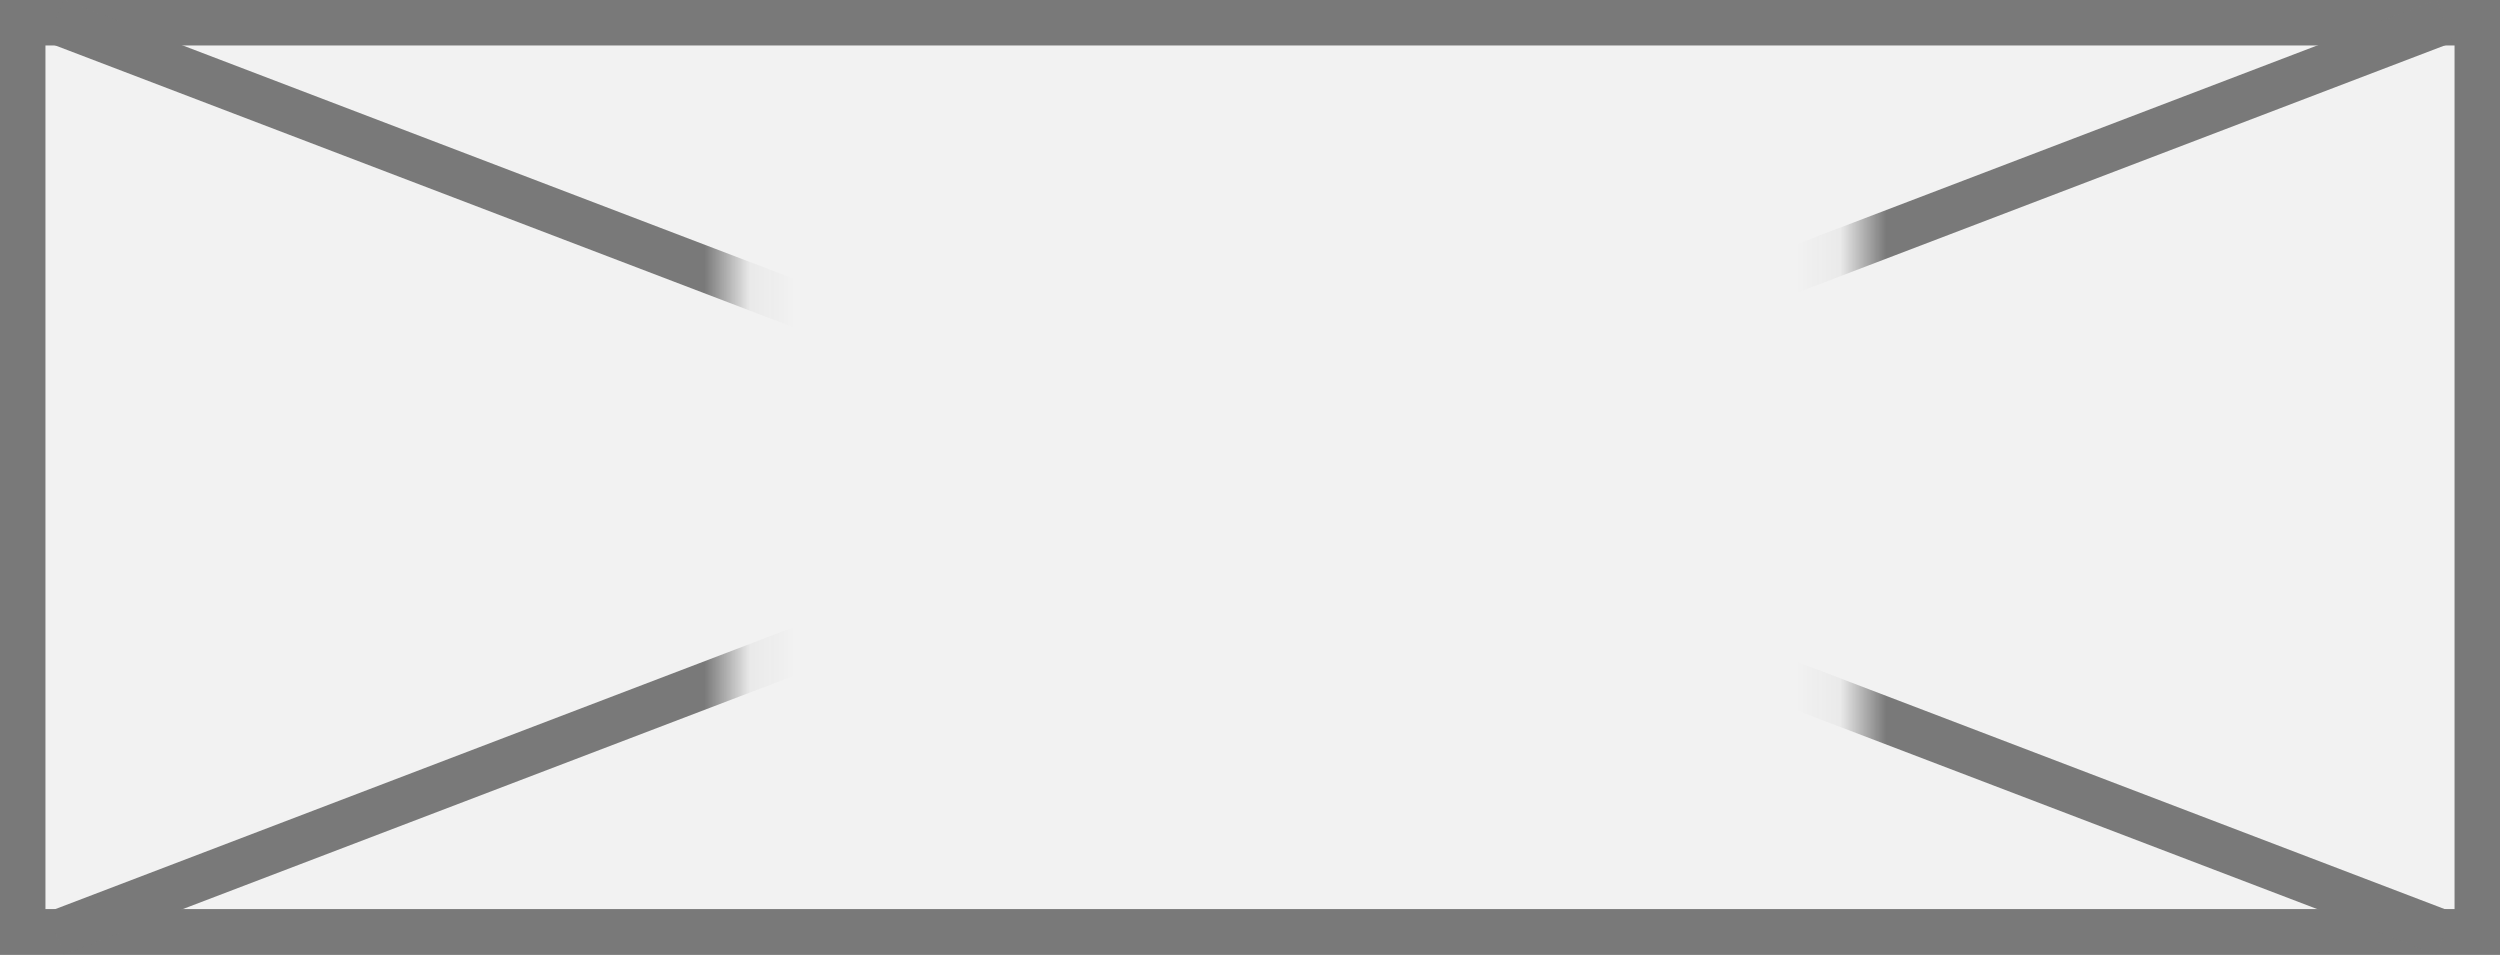 ﻿<?xml version="1.0" encoding="utf-8"?>
<svg version="1.1" xmlns:xlink="http://www.w3.org/1999/xlink" width="55px" height="21px" xmlns="http://www.w3.org/2000/svg">
  <rect width="100%" height="100%" fill="#333333" stroke="none"/>
  <defs>
    <mask fill="white" id="clip349">
      <path d="M 1857.076 309  L 1881.924 309  L 1881.924 328  L 1857.076 328  Z M 1841 307  L 1896 307  L 1896 328  L 1841 328  Z " fill-rule="evenodd" />
    </mask>
  </defs>
  <g transform="matrix(1 0 0 1 -1841 -307 )">
    <path d="M 1841.5 307.5  L 1895.5 307.5  L 1895.5 327.5  L 1841.5 327.5  L 1841.5 307.5  Z " fill-rule="nonzero" fill="#f2f2f2" stroke="none" />
    <path d="M 1841.5 307.5  L 1895.5 307.5  L 1895.5 327.5  L 1841.5 327.5  L 1841.5 307.5  Z " stroke-width="1" stroke="#797979" fill="none" />
    <path d="M 1842.223 307.467  L 1894.777 327.533  M 1894.777 307.467  L 1842.223 327.533  " stroke-width="1" stroke="#797979" fill="none" mask="url(#clip349)" />
  </g>
</svg>